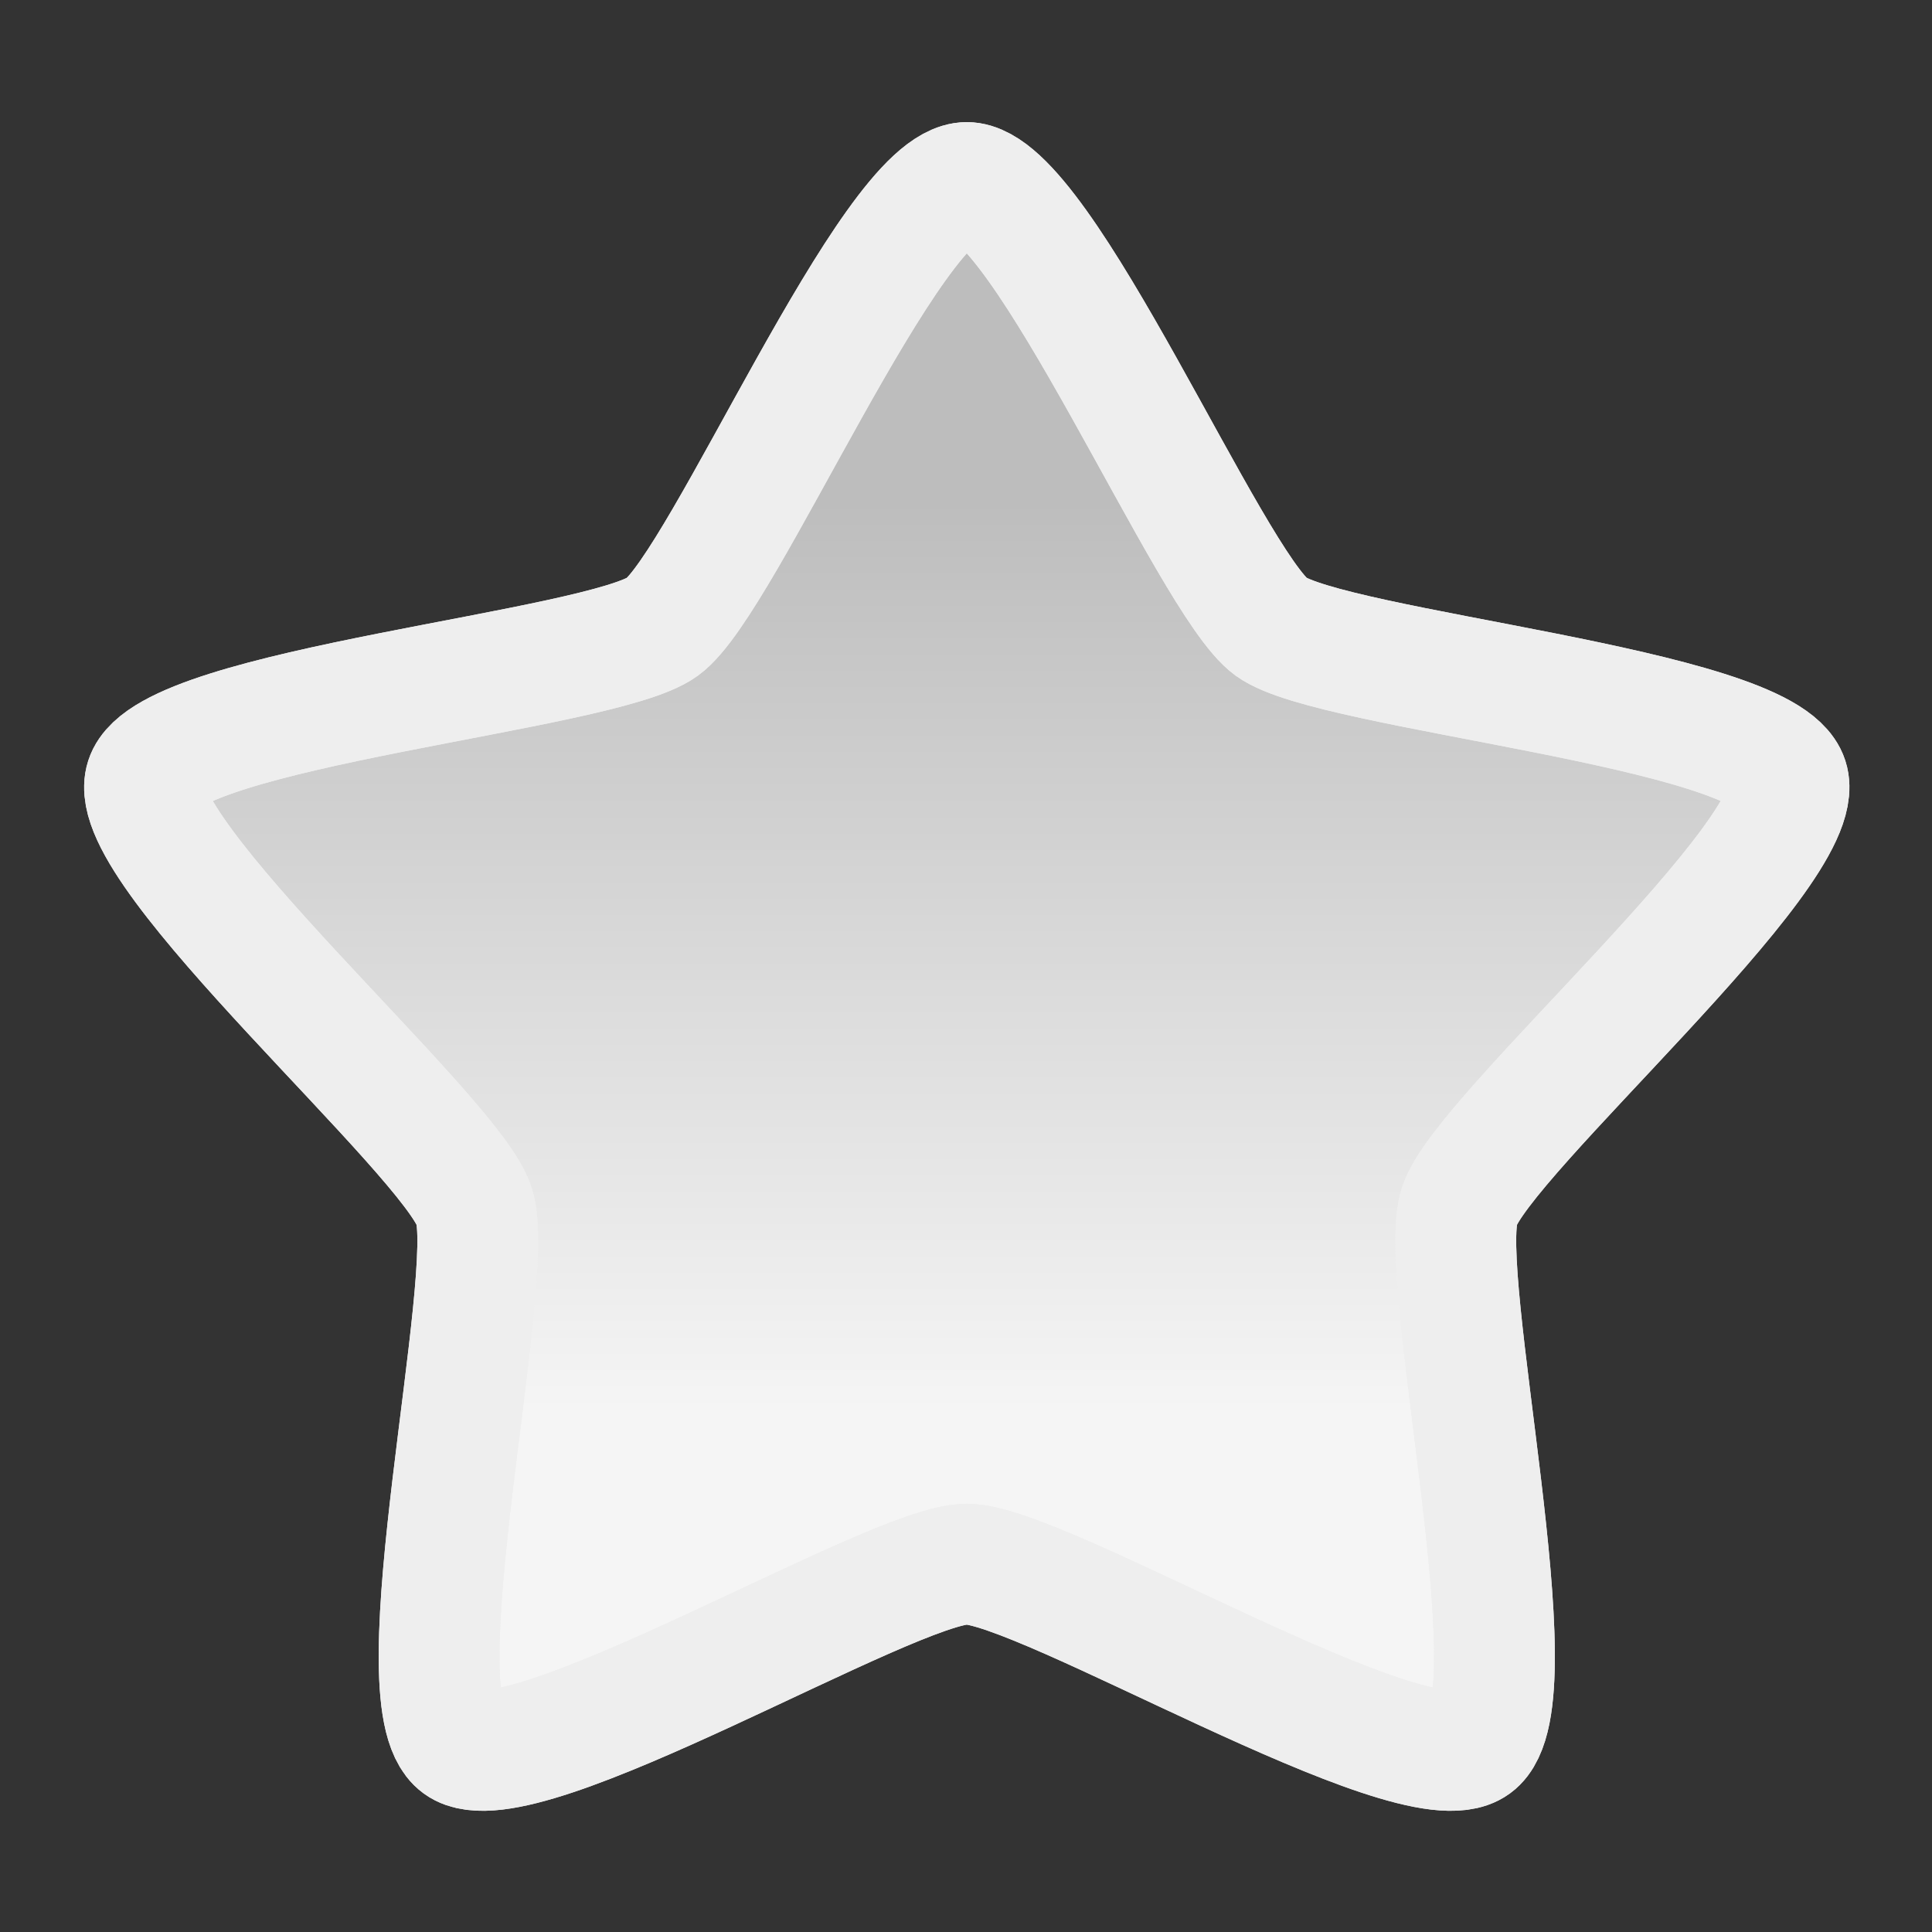 <?xml version="1.0" encoding="UTF-8" standalone="no"?>
<!-- Created with Inkscape (http://www.inkscape.org/) -->

<svg
   xmlns:dc="http://purl.org/dc/elements/1.1/"
   xmlns:cc="http://creativecommons.org/ns#"
   xmlns:rdf="http://www.w3.org/1999/02/22-rdf-syntax-ns#"
   xmlns:svg="http://www.w3.org/2000/svg"
   xmlns="http://www.w3.org/2000/svg"
   xmlns:xlink="http://www.w3.org/1999/xlink"
   xmlns:sodipodi="http://sodipodi.sourceforge.net/DTD/sodipodi-0.dtd"
   xmlns:inkscape="http://www.inkscape.org/namespaces/inkscape"
   width="256"
   height="256"
   viewBox="0 0 67.733 67.733"
   version="1.1"
   id="svg8"
   inkscape:version="0.92.2 2405546, 2018-03-11"
   sodipodi:docname="star_empty.svg">
  <rect x="0" y="0" width="67.733" height="67.733" fill="#333333" stroke="none"/>
  <defs
     id="defs2">
    <linearGradient
       inkscape:collect="always"
       id="linearGradient3291">
      <stop
         style="stop-color:#bdbdbd;stop-opacity:1"
         offset="0"
         id="stop3287" />
      <stop
         style="stop-color:#f5f5f5;stop-opacity:1"
         offset="1"
         id="stop3289" />
    </linearGradient>
    <linearGradient
       inkscape:collect="always"
       xlink:href="#linearGradient3291"
       id="linearGradient3293"
       x1="32.801"
       y1="291.15"
       x2="32.801"
       y2="295.611"
       gradientUnits="userSpaceOnUse" />
  </defs>
  <sodipodi:namedview
     id="base"
     pagecolor="#ffffff"
     bordercolor="#666666"
     borderopacity="1.0"
     inkscape:pageopacity="0.0"
     inkscape:pageshadow="2"
     inkscape:zoom="2.828427"
     inkscape:cx="128.3834"
     inkscape:cy="124.1887"
     inkscape:document-units="mm"
     inkscape:current-layer="layer1"
     showgrid="true"
     units="px"
     inkscape:window-width="1916"
     inkscape:window-height="1160"
     inkscape:window-x="0"
     inkscape:window-y="38"
     inkscape:window-maximized="0"
     fit-margin-top="2"
     fit-margin-left="2"
     fit-margin-bottom="2"
     fit-margin-right="2"
     inkscape:snap-global="true"
     inkscape:snap-bbox="true"
     inkscape:snap-bbox-midpoints="true">
    <inkscape:grid
       type="xygrid"
       id="grid4485"
       empspacing="4"
       spacingx="2.117"
       spacingy="2.117"
       originx="0"
       originy="0" />
  </sodipodi:namedview>
  <g
     inkscape:label="Layer 1"
     inkscape:groupmode="layer"
     id="layer1"
     transform="translate(1.066,-230.325)">
    <g
       id="g14637"
       transform="matrix(7.592,0,0,7.592,-216.225,-1950.469)"
       style="stroke:#eeeeee;stroke-width:0.558;stroke-miterlimit:4;stroke-dasharray:none;fill-opacity:1;fill:url(#linearGradient3293);opacity:1;stroke-opacity:1">
      <path
         transform="matrix(0.942,0,0,0.942,17.857,15.296)"
         inkscape:transform-center-y="-0.39892767"
         inkscape:transform-center-x="0.051422613"
         d="m 15.867,289.592 c 0.37,0 1.194,1.961 1.493,2.178 0.299,0.217 2.419,0.395 2.533,0.747 0.114,0.352 -1.496,1.741 -1.61,2.093 -0.114,0.352 0.372,2.423 0.073,2.64 -0.299,0.217 -2.119,-0.885 -2.488,-0.885 -0.37,0 -2.189,1.102 -2.488,0.885 -0.299,-0.217 0.187,-2.288 0.073,-2.64 -0.114,-0.352 -1.725,-1.741 -1.61,-2.093 0.114,-0.352 2.234,-0.529 2.533,-0.747 0.299,-0.217 1.123,-2.178 1.493,-2.178 z"
         inkscape:randomized="0"
         inkscape:rounded="0.14"
         inkscape:flatsided="false"
         sodipodi:arg2="-0.9424778"
         sodipodi:arg1="-1.5707963"
         sodipodi:r2="2.5400054"
         sodipodi:r1="4.2333422"
         sodipodi:cy="293.82504"
         sodipodi:cx="15.867463"
         sodipodi:sides="5"
         id="path14627"
         style="opacity:1;fill:url(#linearGradient3293);fill-opacity:1;stroke:#eeeeee;stroke-width:0.592;stroke-linecap:round;stroke-linejoin:round;stroke-miterlimit:4;stroke-dasharray:none;stroke-dashoffset:1;stroke-opacity:1"
         sodipodi:type="star" />
      <path
         sodipodi:type="star"
         style="opacity:1;fill:url(#linearGradient3293);fill-opacity:1;stroke:#eeeeee;stroke-width:0.592;stroke-linecap:round;stroke-linejoin:round;stroke-miterlimit:4;stroke-dasharray:none;stroke-dashoffset:1;stroke-opacity:1"
         id="path14633"
         sodipodi:sides="5"
         sodipodi:cx="15.867463"
         sodipodi:cy="293.82504"
         sodipodi:r1="4.2333422"
         sodipodi:r2="2.5400054"
         sodipodi:arg1="-1.5707963"
         sodipodi:arg2="-0.9424778"
         inkscape:flatsided="false"
         inkscape:rounded="0.14"
         inkscape:randomized="0"
         d="m 15.867,289.592 c 0.37,0 1.194,1.961 1.493,2.178 0.299,0.217 2.419,0.395 2.533,0.747 0.114,0.352 -1.496,1.741 -1.61,2.093 -0.114,0.352 0.372,2.423 0.073,2.64 -0.299,0.217 -2.119,-0.885 -2.488,-0.885 -0.37,0 -2.189,1.102 -2.488,0.885 -0.299,-0.217 0.187,-2.288 0.073,-2.64 -0.114,-0.352 -1.725,-1.741 -1.61,-2.093 0.114,-0.352 2.234,-0.529 2.533,-0.747 0.299,-0.217 1.123,-2.178 1.493,-2.178 z"
         inkscape:transform-center-x="0.051422613"
         inkscape:transform-center-y="-0.39892767"
         transform="matrix(0.942,0,0,0.942,17.857,15.296)" />
    </g>
  </g>
</svg>
